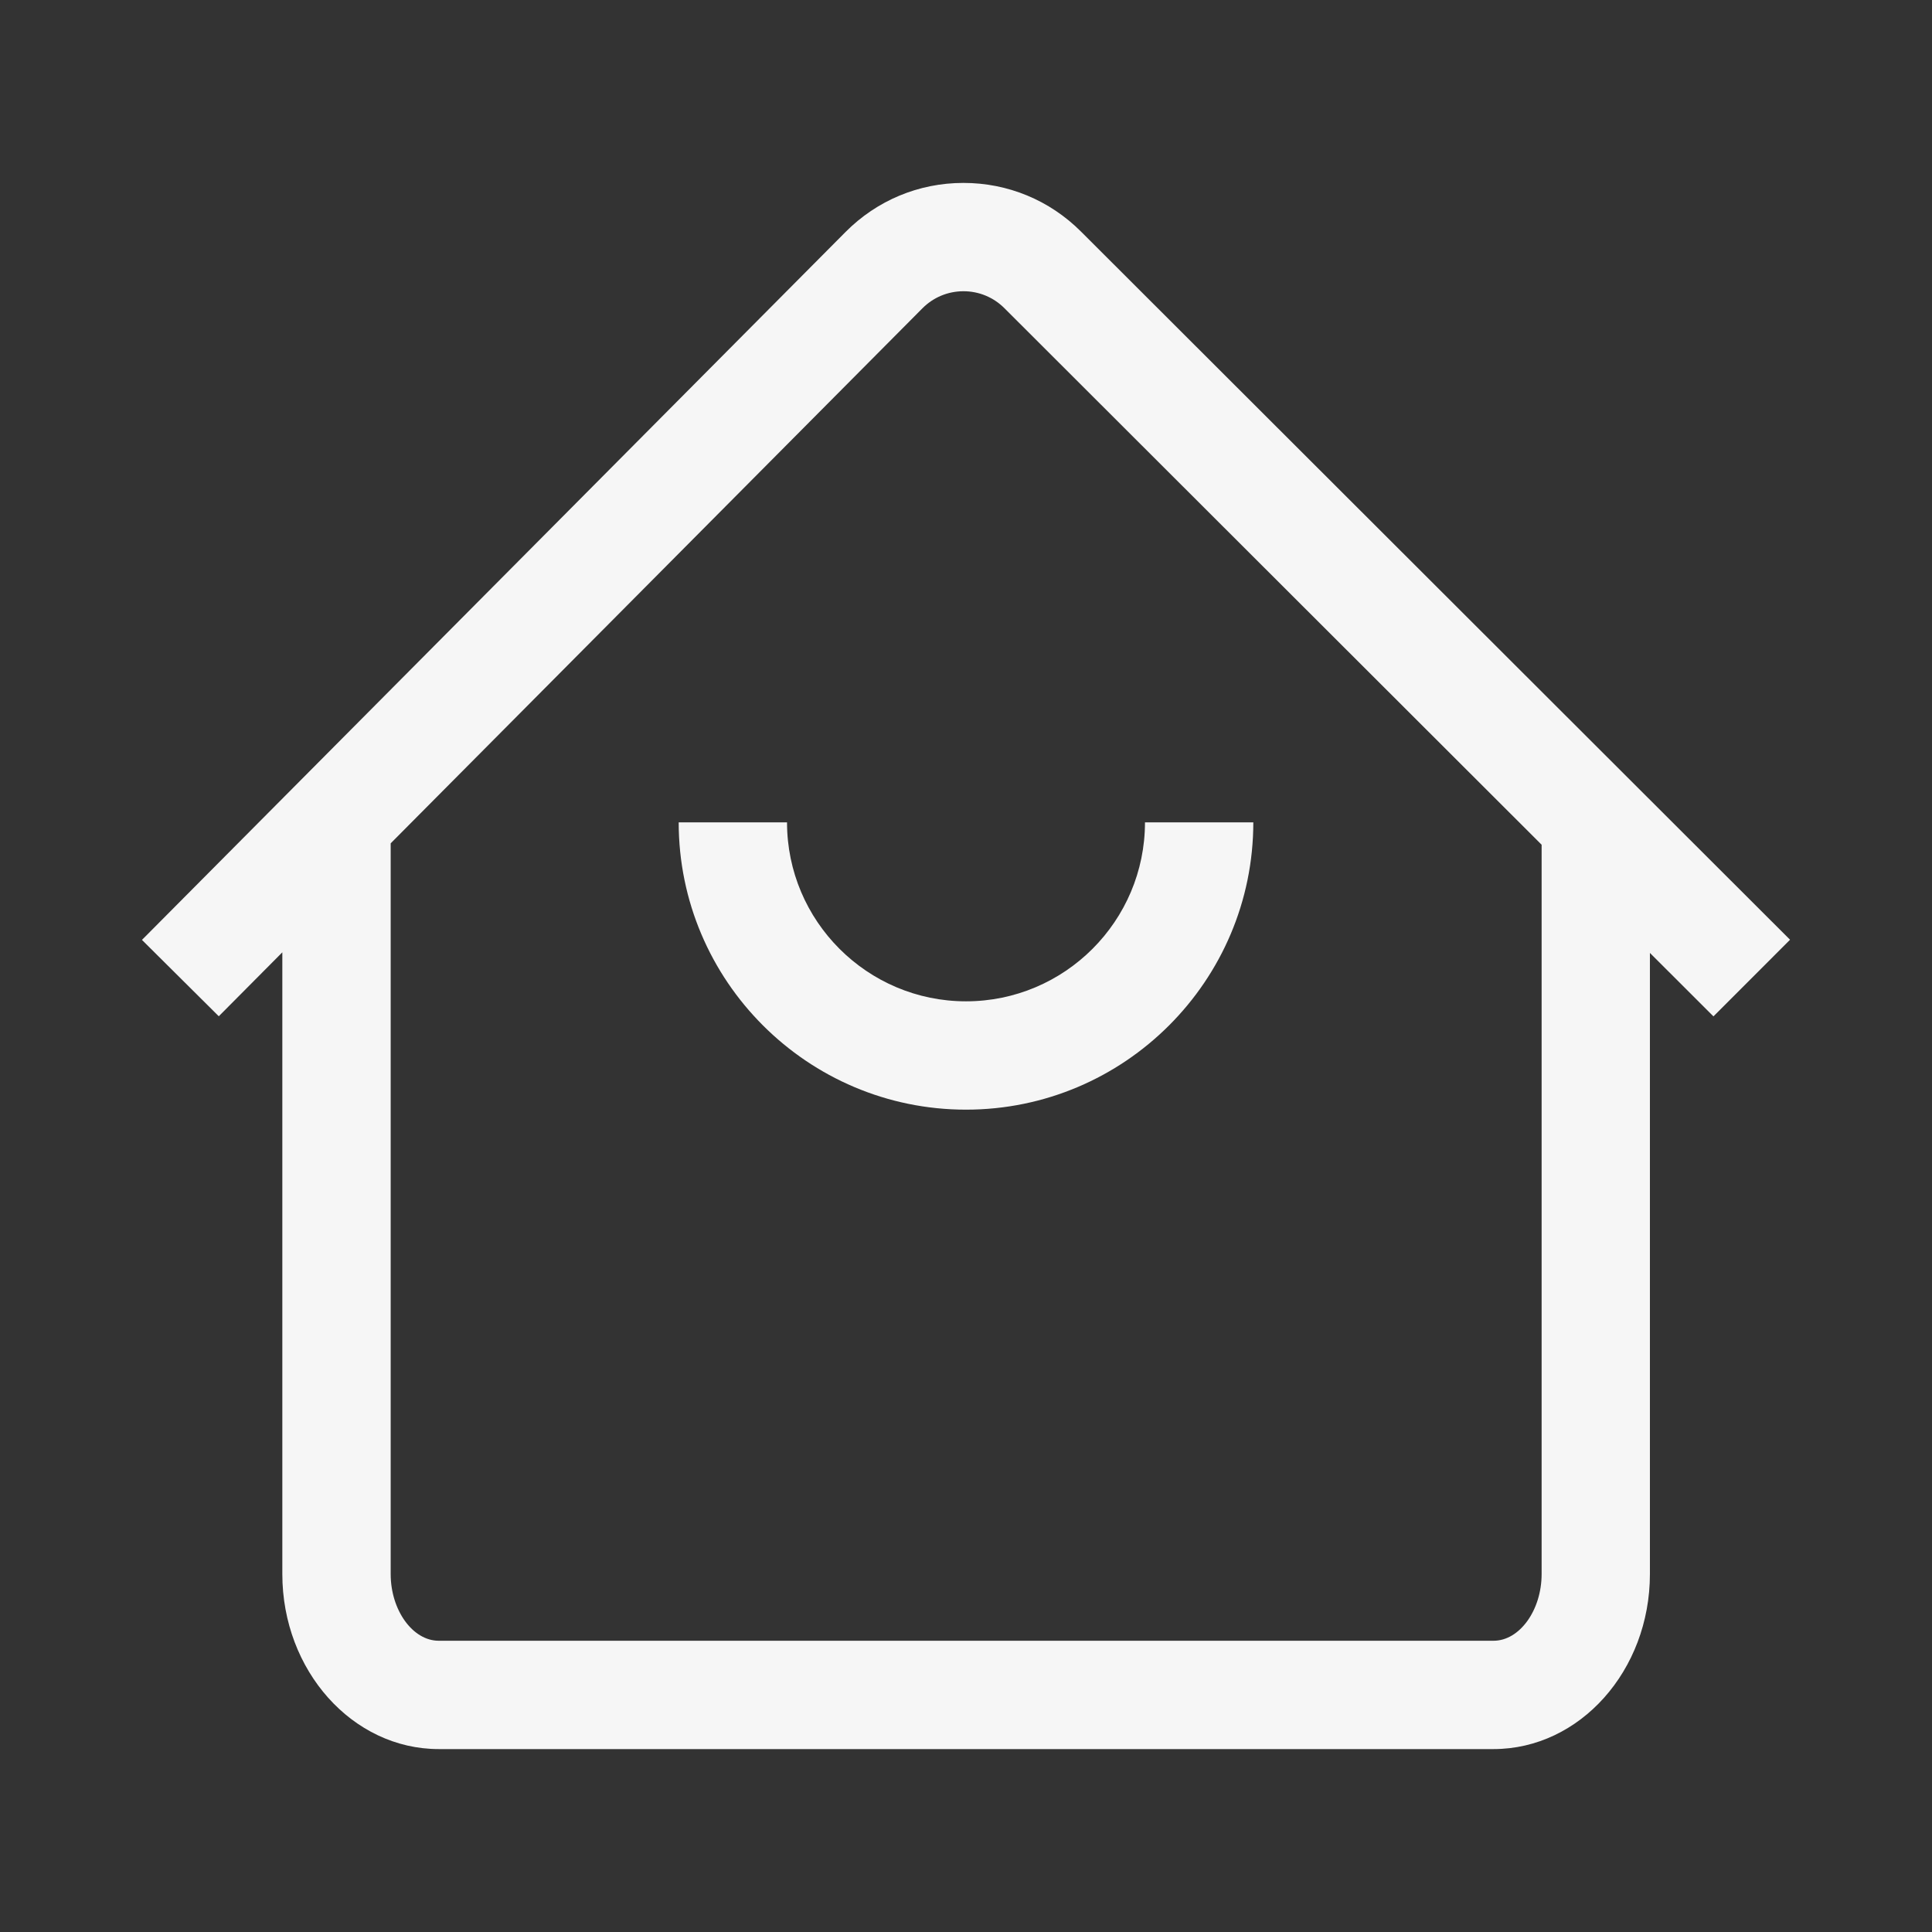 <?xml version="1.0" standalone="no"?><!DOCTYPE svg PUBLIC "-//W3C//DTD SVG 1.1//EN" "http://www.w3.org/Graphics/SVG/1.1/DTD/svg11.dtd"><svg class="icon" width="200px" height="200.00px" viewBox="0 0 1024 1024" version="1.1" xmlns="http://www.w3.org/2000/svg"><rect x="0" y="0" width="1024" height="1024" fill="#333333" stroke="none"/><path fill="#f6f6f6" d="M948.76 498.08L572.93 122.72c-16.65-16.63-38.75-25.77-62.27-25.77h-0.17c-23.57 0.04-45.71 9.28-62.33 26L75.24 498.17l40.72 40.47 33.68-33.89v329.53c0 51.15 37.18 92.77 82.88 92.77H791.6c45.71 0 82.89-41.62 82.89-92.77V505.07l33.67 33.63 40.6-40.62z m-131.67 336.2c0 19.16-11.66 35.35-25.47 35.35H232.53c-13.8 0-25.46-16.19-25.46-35.35v-387.3l281.82-283.56c5.79-5.82 13.5-9.04 21.71-9.06h0.06c8.19 0 15.89 3.19 21.69 8.98l284.74 284.38v386.56z"  /><path fill="#f6f6f6" d="M512 588.14c-83.96 0-152.28-68.31-152.28-152.28h57.42c0 52.3 42.55 94.86 94.86 94.86s94.86-42.55 94.86-94.86h57.42c0 83.97-68.31 152.28-152.28 152.28z"  /></svg>